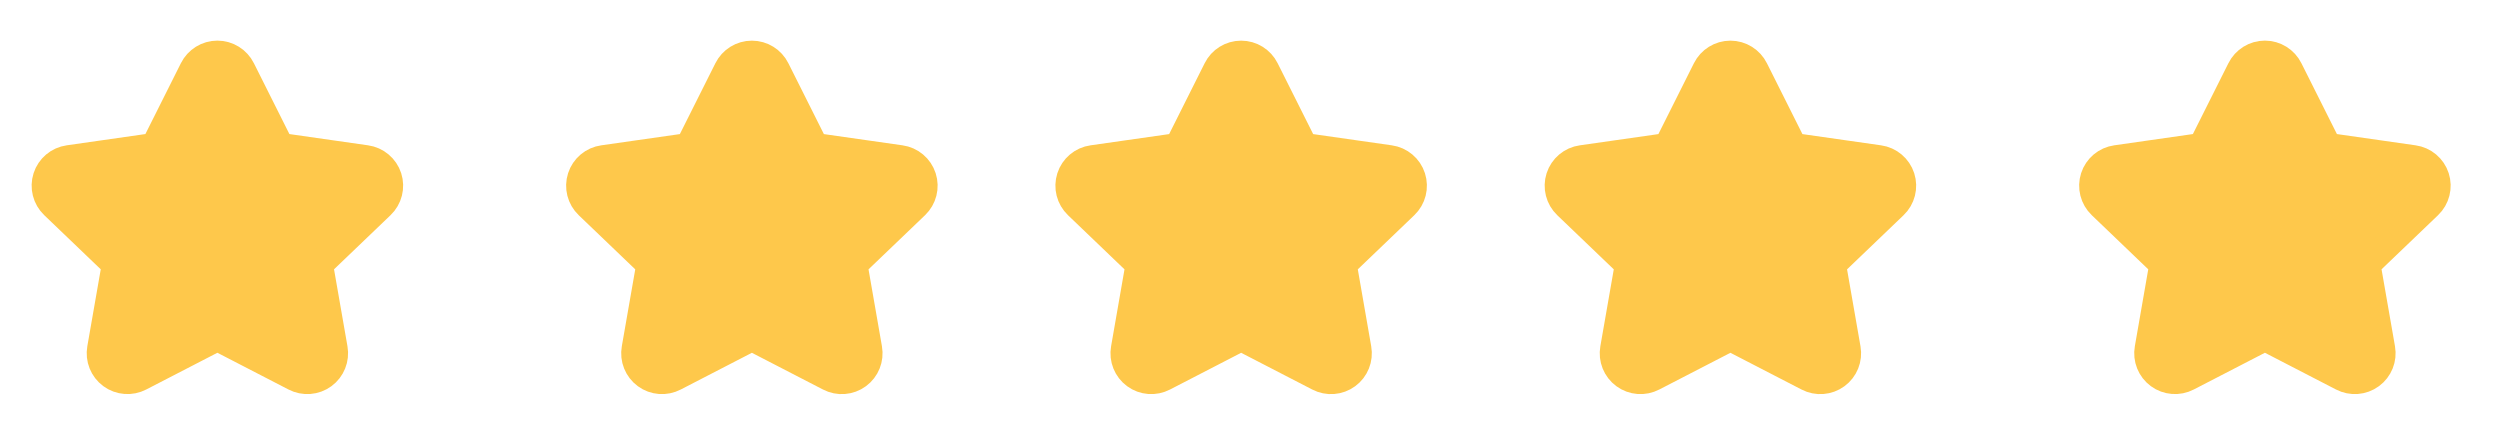<svg width="138" height="24" viewBox="0 0 138 24" fill="none" xmlns="http://www.w3.org/2000/svg">
<path fill-rule="evenodd" clip-rule="evenodd" d="M7.731 20.833C7.224 21.097 6.611 21.051 6.149 20.712C5.688 20.374 5.459 19.803 5.559 19.24L6.369 14.601L2.961 11.336C2.545 10.938 2.392 10.338 2.568 9.79C2.745 9.242 3.219 8.844 3.789 8.764L8.52 8.087L10.655 3.827C10.909 3.316 11.43 2.992 12 2.992C12.57 2.992 13.091 3.316 13.345 3.827L15.48 8.087L20.211 8.764C20.781 8.844 21.255 9.242 21.432 9.79C21.608 10.338 21.455 10.938 21.039 11.336L17.631 14.601L18.441 19.241C18.541 19.804 18.312 20.375 17.851 20.713C17.389 21.052 16.776 21.098 16.269 20.834L12 18.628L7.731 20.833Z" fill="#FEC84B" stroke="#FEC84B" stroke-width="1.5" stroke-linecap="round" stroke-linejoin="round"/>
<path fill-rule="evenodd" clip-rule="evenodd" d="M37.235 20.834C36.728 21.099 36.114 21.053 35.653 20.714C35.192 20.376 34.963 19.805 35.063 19.242L35.873 14.603L32.465 11.338C32.048 10.94 31.896 10.34 32.072 9.792C32.248 9.244 32.722 8.845 33.292 8.765L38.023 8.089L40.159 3.828C40.413 3.317 40.934 2.994 41.504 2.994C42.074 2.994 42.595 3.317 42.848 3.828L44.984 8.089L49.715 8.765C50.285 8.845 50.759 9.244 50.935 9.792C51.112 10.34 50.959 10.94 50.543 11.338L47.135 14.603L47.944 19.243C48.044 19.806 47.816 20.377 47.354 20.715C46.893 21.054 46.28 21.1 45.773 20.835L41.504 18.63L37.235 20.834Z" fill="#FEC84B" stroke="#FEC84B" stroke-width="1.5" stroke-linecap="round" stroke-linejoin="round"/>
<path fill-rule="evenodd" clip-rule="evenodd" d="M64.243 20.834C63.736 21.099 63.122 21.053 62.661 20.714C62.2 20.376 61.971 19.805 62.071 19.242L62.88 14.603L59.473 11.338C59.056 10.94 58.904 10.34 59.08 9.792C59.256 9.244 59.73 8.845 60.3 8.765L65.031 8.089L67.167 3.828C67.42 3.317 67.941 2.994 68.511 2.994C69.082 2.994 69.603 3.317 69.856 3.828L71.992 8.089L76.723 8.765C77.293 8.845 77.767 9.244 77.943 9.792C78.119 10.34 77.967 10.94 77.55 11.338L74.143 14.603L74.952 19.243C75.052 19.806 74.823 20.377 74.362 20.715C73.901 21.054 73.287 21.1 72.78 20.835L68.511 18.63L64.243 20.834Z" fill="#FEC84B" stroke="#FEC84B" stroke-width="1.5" stroke-linecap="round" stroke-linejoin="round"/>
<path fill-rule="evenodd" clip-rule="evenodd" d="M91.25 20.834C90.743 21.099 90.13 21.053 89.668 20.714C89.207 20.376 88.978 19.805 89.078 19.242L89.888 14.603L86.48 11.338C86.064 10.94 85.911 10.34 86.087 9.792C86.264 9.244 86.738 8.845 87.308 8.765L92.038 8.089L94.174 3.828C94.428 3.317 94.949 2.994 95.519 2.994C96.089 2.994 96.61 3.317 96.864 3.828L98.999 8.089L103.73 8.765C104.3 8.845 104.774 9.244 104.951 9.792C105.127 10.34 104.974 10.94 104.558 11.338L101.15 14.603L101.96 19.243C102.06 19.806 101.831 20.377 101.37 20.715C100.908 21.054 100.295 21.1 99.788 20.835L95.519 18.63L91.25 20.834Z" fill="#FEC84B" stroke="#FEC84B" stroke-width="1.5" stroke-linecap="round" stroke-linejoin="round"/>
<path fill-rule="evenodd" clip-rule="evenodd" d="M120.754 20.833C120.247 21.097 119.634 21.051 119.172 20.712C118.711 20.374 118.482 19.803 118.582 19.24L119.391 14.601L115.984 11.336C115.568 10.938 115.415 10.338 115.591 9.79C115.767 9.242 116.241 8.844 116.811 8.764L121.542 8.087L123.678 3.827C123.932 3.316 124.453 2.992 125.023 2.992C125.593 2.992 126.114 3.316 126.367 3.827L128.503 8.087L133.234 8.764C133.804 8.844 134.278 9.242 134.455 9.79C134.631 10.338 134.478 10.938 134.062 11.336L130.654 14.601L131.464 19.241C131.564 19.804 131.335 20.375 130.873 20.713C130.412 21.052 129.799 21.098 129.292 20.834L125.023 18.628L120.754 20.833Z" fill="#FEC84B" stroke="#FEC84B" stroke-width="1.5" stroke-linecap="round" stroke-linejoin="round"/>
</svg>
